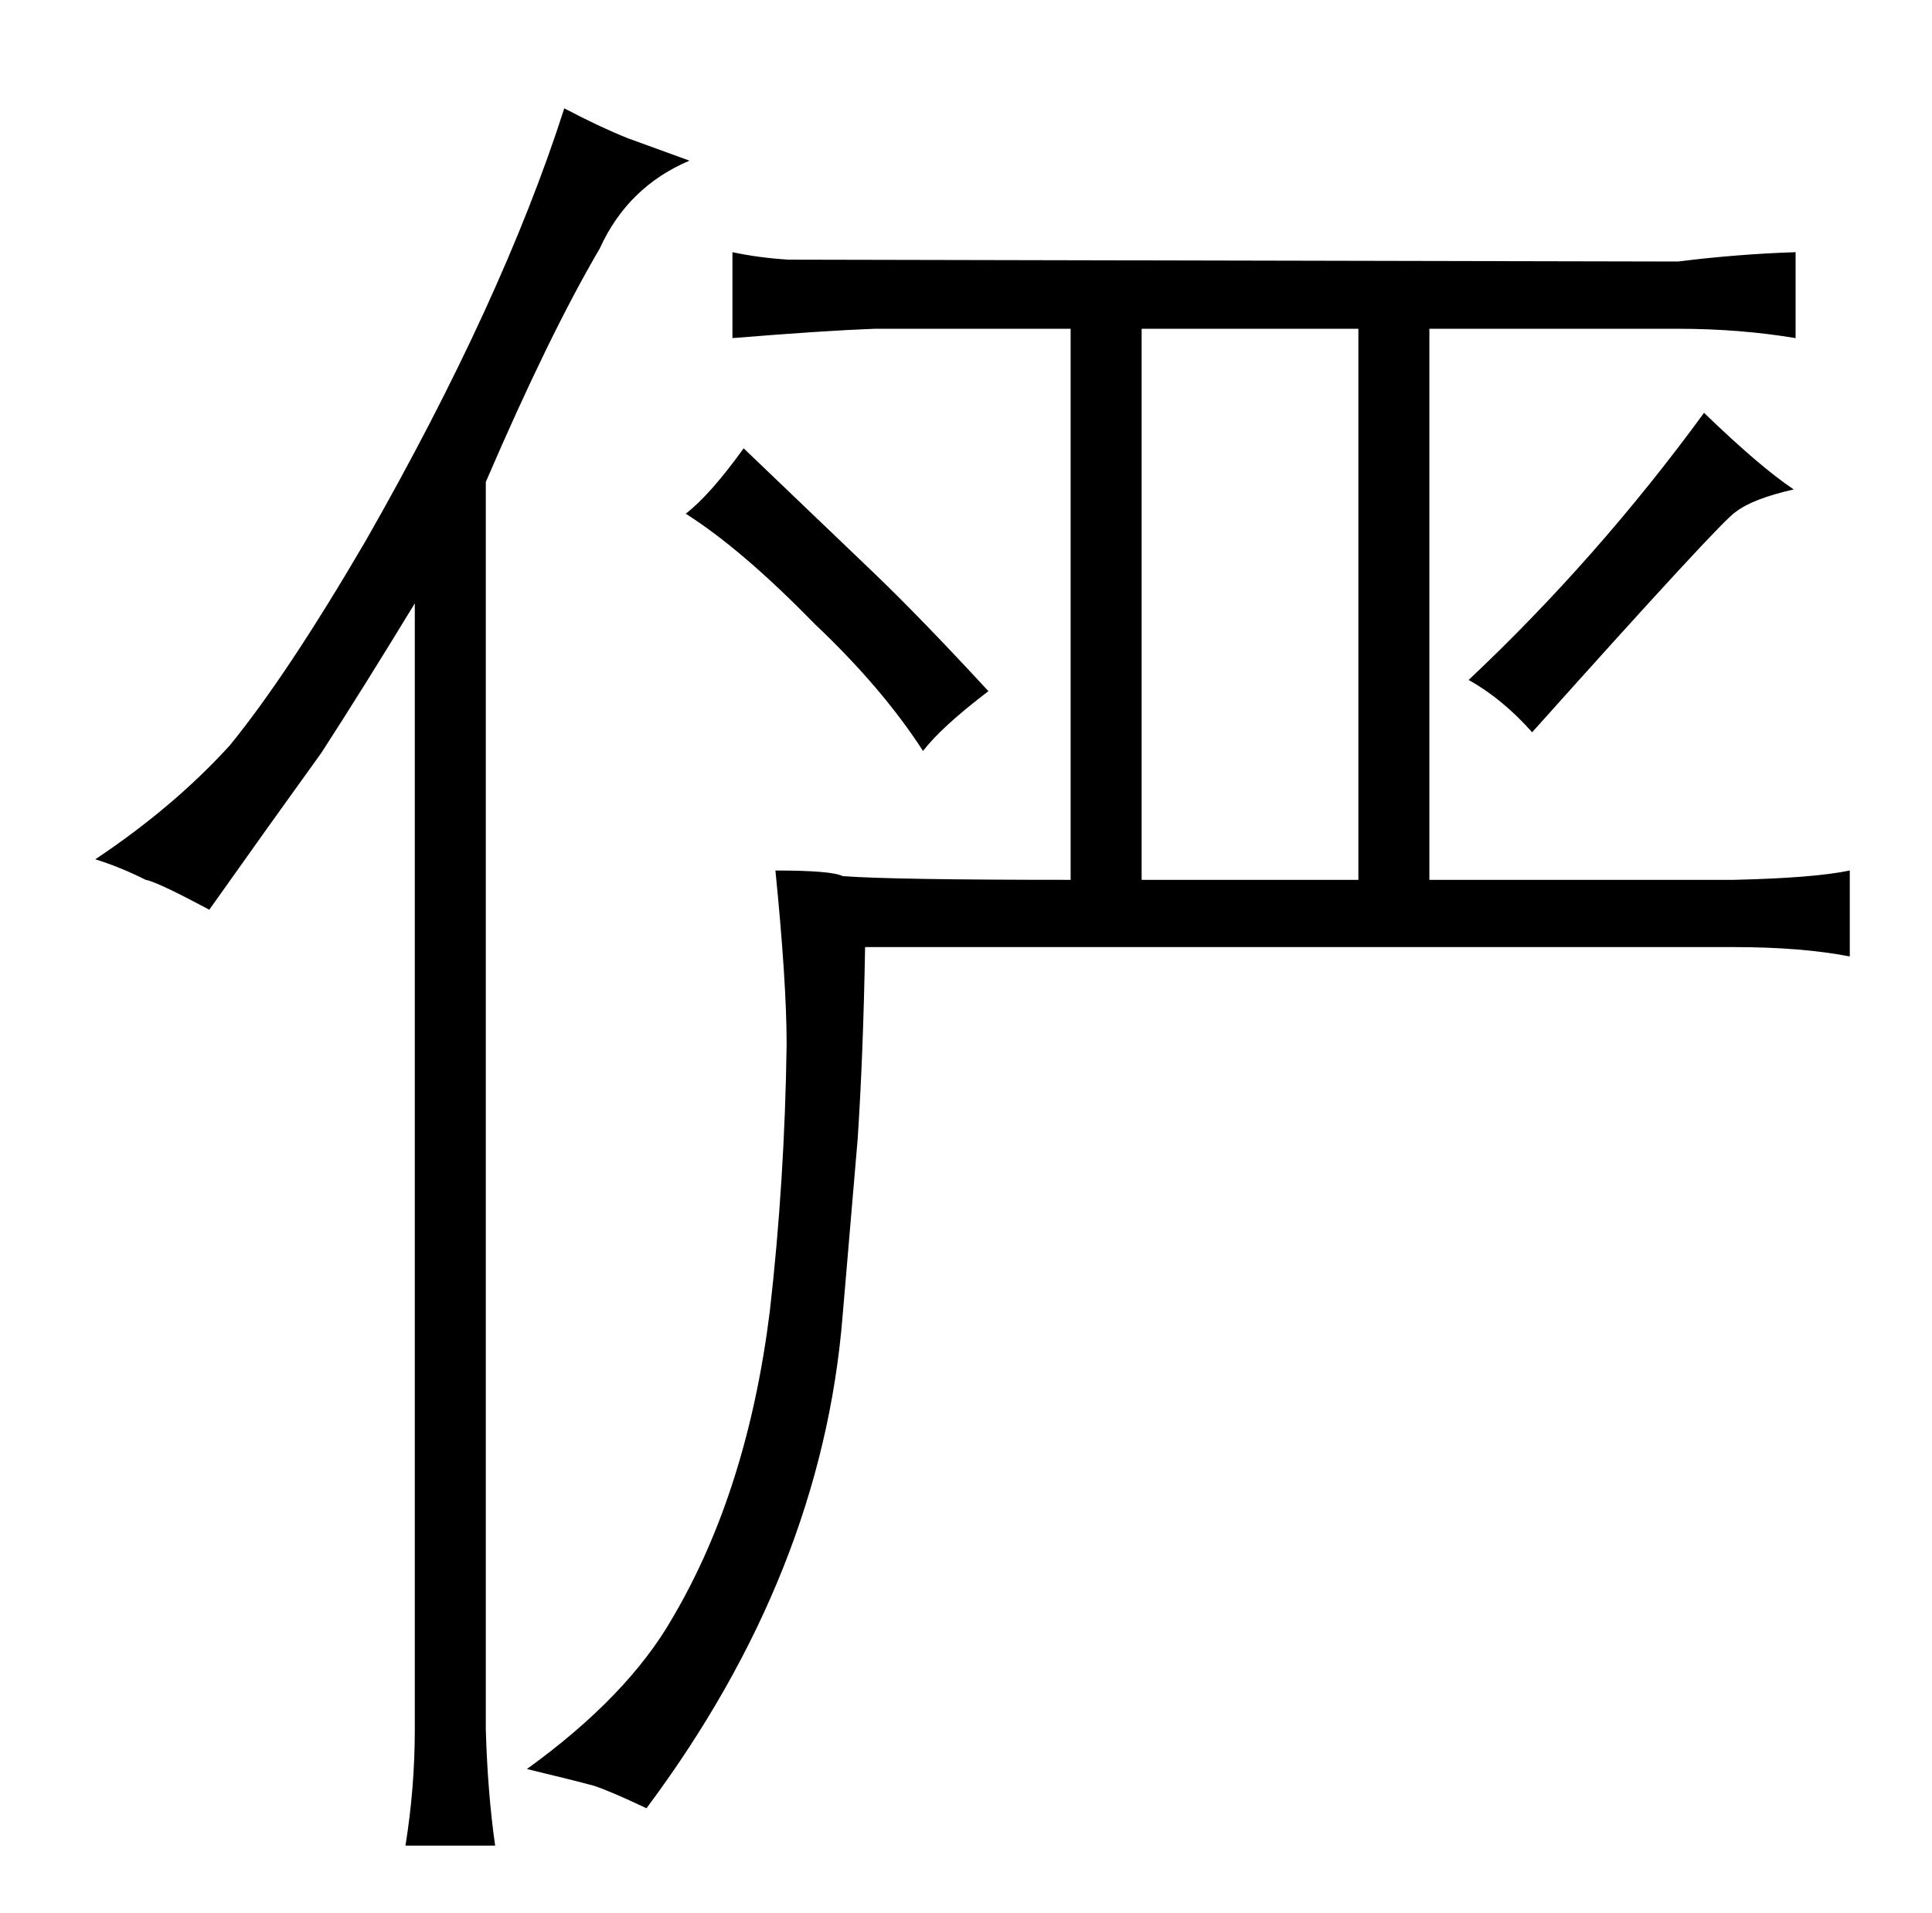 <?xml version="1.0" standalone="no"?>
<!DOCTYPE svg PUBLIC "-//W3C//DTD SVG 1.1//EN" "http://www.w3.org/Graphics/SVG/1.1/DTD/svg11.dtd" >
<svg xmlns="http://www.w3.org/2000/svg" xmlns:xlink="http://www.w3.org/1999/xlink" version="1.1" viewBox="-10 0 1034 1024">
  <g transform="matrix(1 0 0 -1 0 820)">
   <path fill="currentColor"
d="M68 349q6 -1 34 -16q34 48 60 84q22 34 50 80v-603q0 -31 -5 -62h48q-4 28 -5 62v668q34 79 61 125q15 33 48 47l-33 12q-15 6 -34 16q-33 -103 -106 -231q-42 -72 -73 -110q-30 -33 -72 -61q13 -4 27 -11zM918 313q36 0 62 -5v46q-19 -4 -62 -5h-163v295h133q33 0 63 -5
v46q-31 -1 -63 -5l-476 1q-16 1 -30 4v-46q49 4 76 5h105v-295q-96 0 -122 2q-6 3 -36 3q6 -60 6 -93q-1 -73 -9 -143q-12 -96 -52 -164q-24 -42 -78 -81q25 -6 36 -9q9 -3 28 -12q94 126 105 264l8 94q3 45 4 103h465zM601 349v295h116v-295h-116zM357 545q30 -19 69 -59
q36 -34 58 -68q10 13 35 32q-36 39 -61 63l-70 67q-18 -25 -31 -35zM776 456q18 -10 34 -28q102 114 109 118q9 7 31 12q-18 12 -48 41q-57 -78 -126 -143v0z" />
  </g>

</svg>
